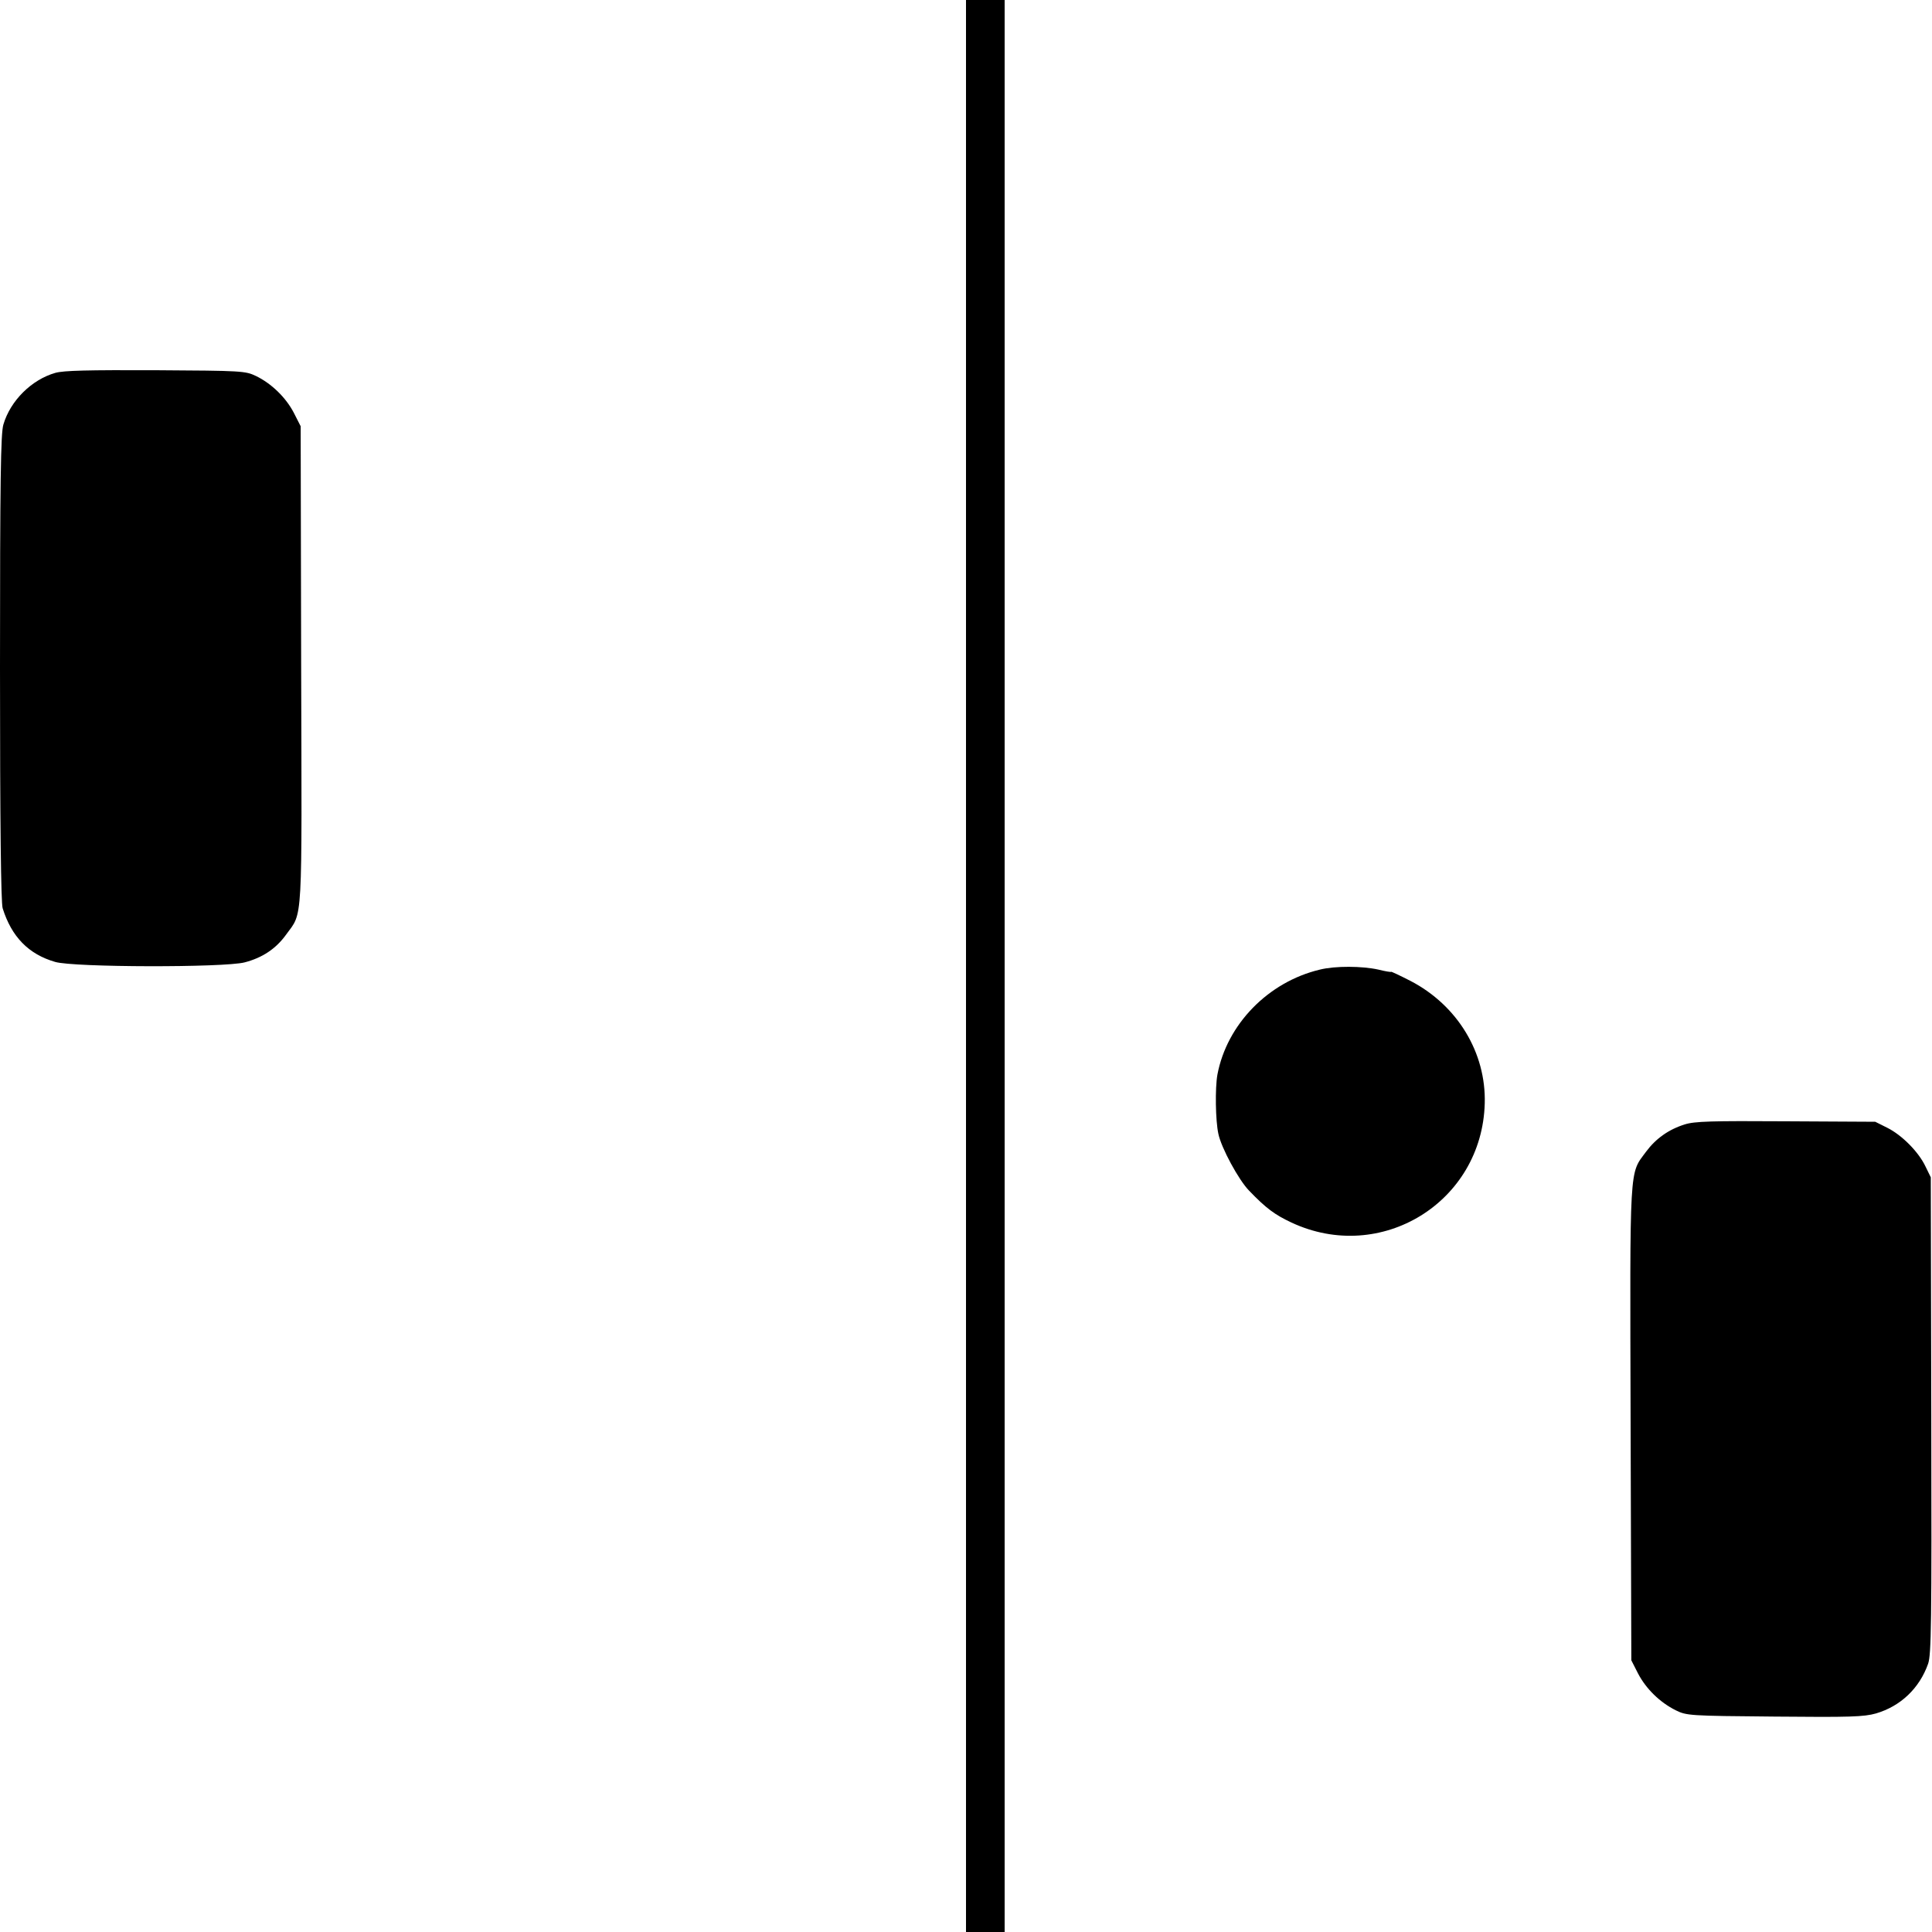 <?xml version="1.0" standalone="no"?>
<!DOCTYPE svg PUBLIC "-//W3C//DTD SVG 20010904//EN"
 "http://www.w3.org/TR/2001/REC-SVG-20010904/DTD/svg10.dtd">
<svg version="1.0" xmlns="http://www.w3.org/2000/svg"
 width="800pt" height="800pt" viewBox="0 0 800 800"
 preserveAspectRatio="xMidYMid meet">
<g transform="translate(0,800) scale(0.1,-0.1)"
fill="#000000" stroke="none">
<path d="M4000 4000 l0 -4000 80 0 80 0 0 4000 0 4000 -80 0 -80 0 0 -4000z"/>
<path d="M229 6456 c-98 -28 -186 -115 -215 -214 -11 -36 -14 -227 -14 -1007
0 -657 4 -973 11 -996 37 -118 107 -190 217 -222 76 -23 700 -24 785 -2 73 19
129 56 171 114 71 98 66 23 63 1119 l-2 987 -28 55 c-33 64 -93 122 -157 153
-44 21 -57 22 -415 24 -279 1 -381 -1 -416 -11z"/>
<path d="M5465 3985 c-214 -51 -385 -227 -424 -435 -10 -56 -8 -190 4 -245 12
-58 84 -191 127 -235 71 -74 107 -100 175 -132 371 -174 790 84 801 493 6 210
-113 406 -307 507 -45 23 -81 40 -81 38 0 -2 -24 2 -52 9 -67 15 -179 16 -243
0z"/>
<path d="M6976 3344 c-67 -21 -120 -59 -160 -113 -70 -95 -67 -38 -64 -1126
l3 -980 28 -55 c33 -63 90 -119 156 -152 45 -22 55 -23 409 -26 315 -3 370 -1
420 13 102 30 180 104 216 206 13 39 15 162 13 1029 l-2 985 -22 45 c-29 61
-98 130 -158 160 l-50 25 -370 2 c-308 2 -378 0 -419 -13z"/>
</g>
</svg>
